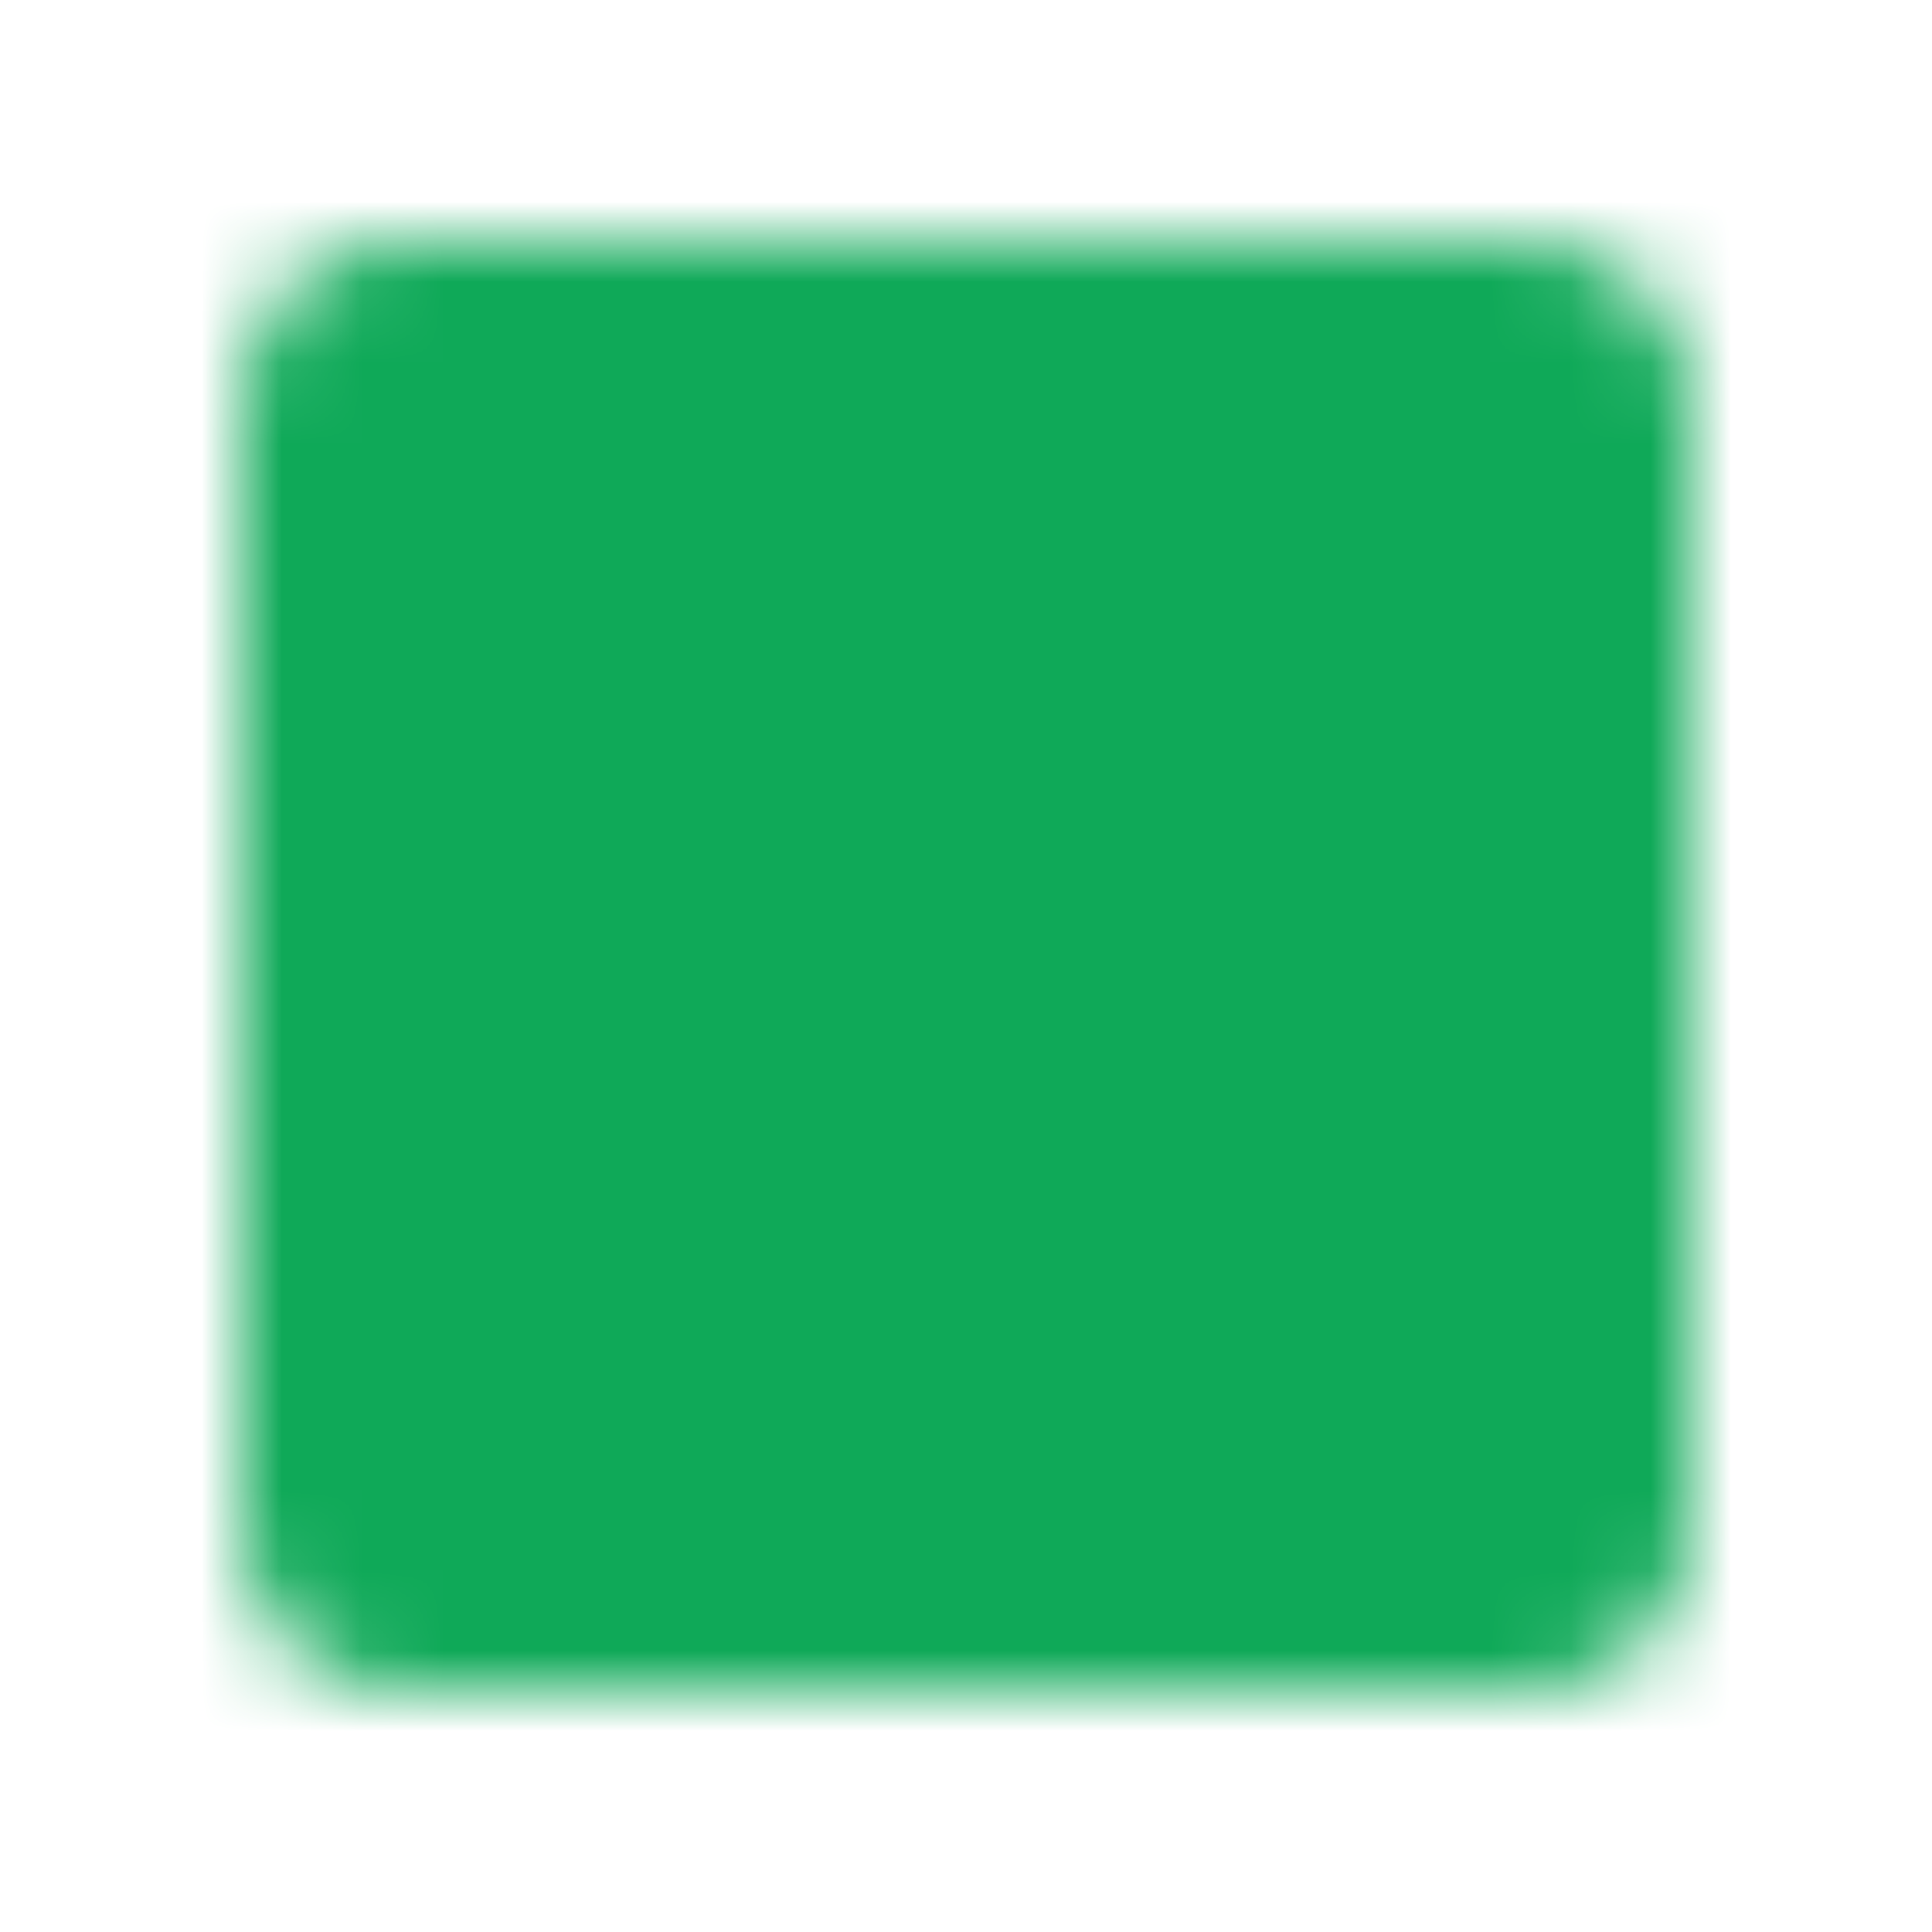 <svg width="24" height="24" viewBox="0 0 24 24" fill="none" xmlns="http://www.w3.org/2000/svg">
<mask id="mask0_212_20" style="mask-type:luminance" maskUnits="userSpaceOnUse" x="3" y="3" width="18" height="18">
<path d="M4 12V5C4 4.45 4.45 4 5 4H19C19.55 4 20 4.45 20 5V19C20 19.55 19.55 20 19 20H5C4.45 20 4 19.55 4 19V12Z" fill="white" stroke="white" stroke-width="2" stroke-linecap="round" stroke-linejoin="round"/>
<path d="M8 12L11 15L16 10" stroke="black" stroke-width="2" stroke-linecap="round" stroke-linejoin="round"/>
</mask>
<g mask="url(#mask0_212_20)">
<path d="M24 0H0V24H24V0Z" fill="#0FA958"/>
</g>
</svg>
